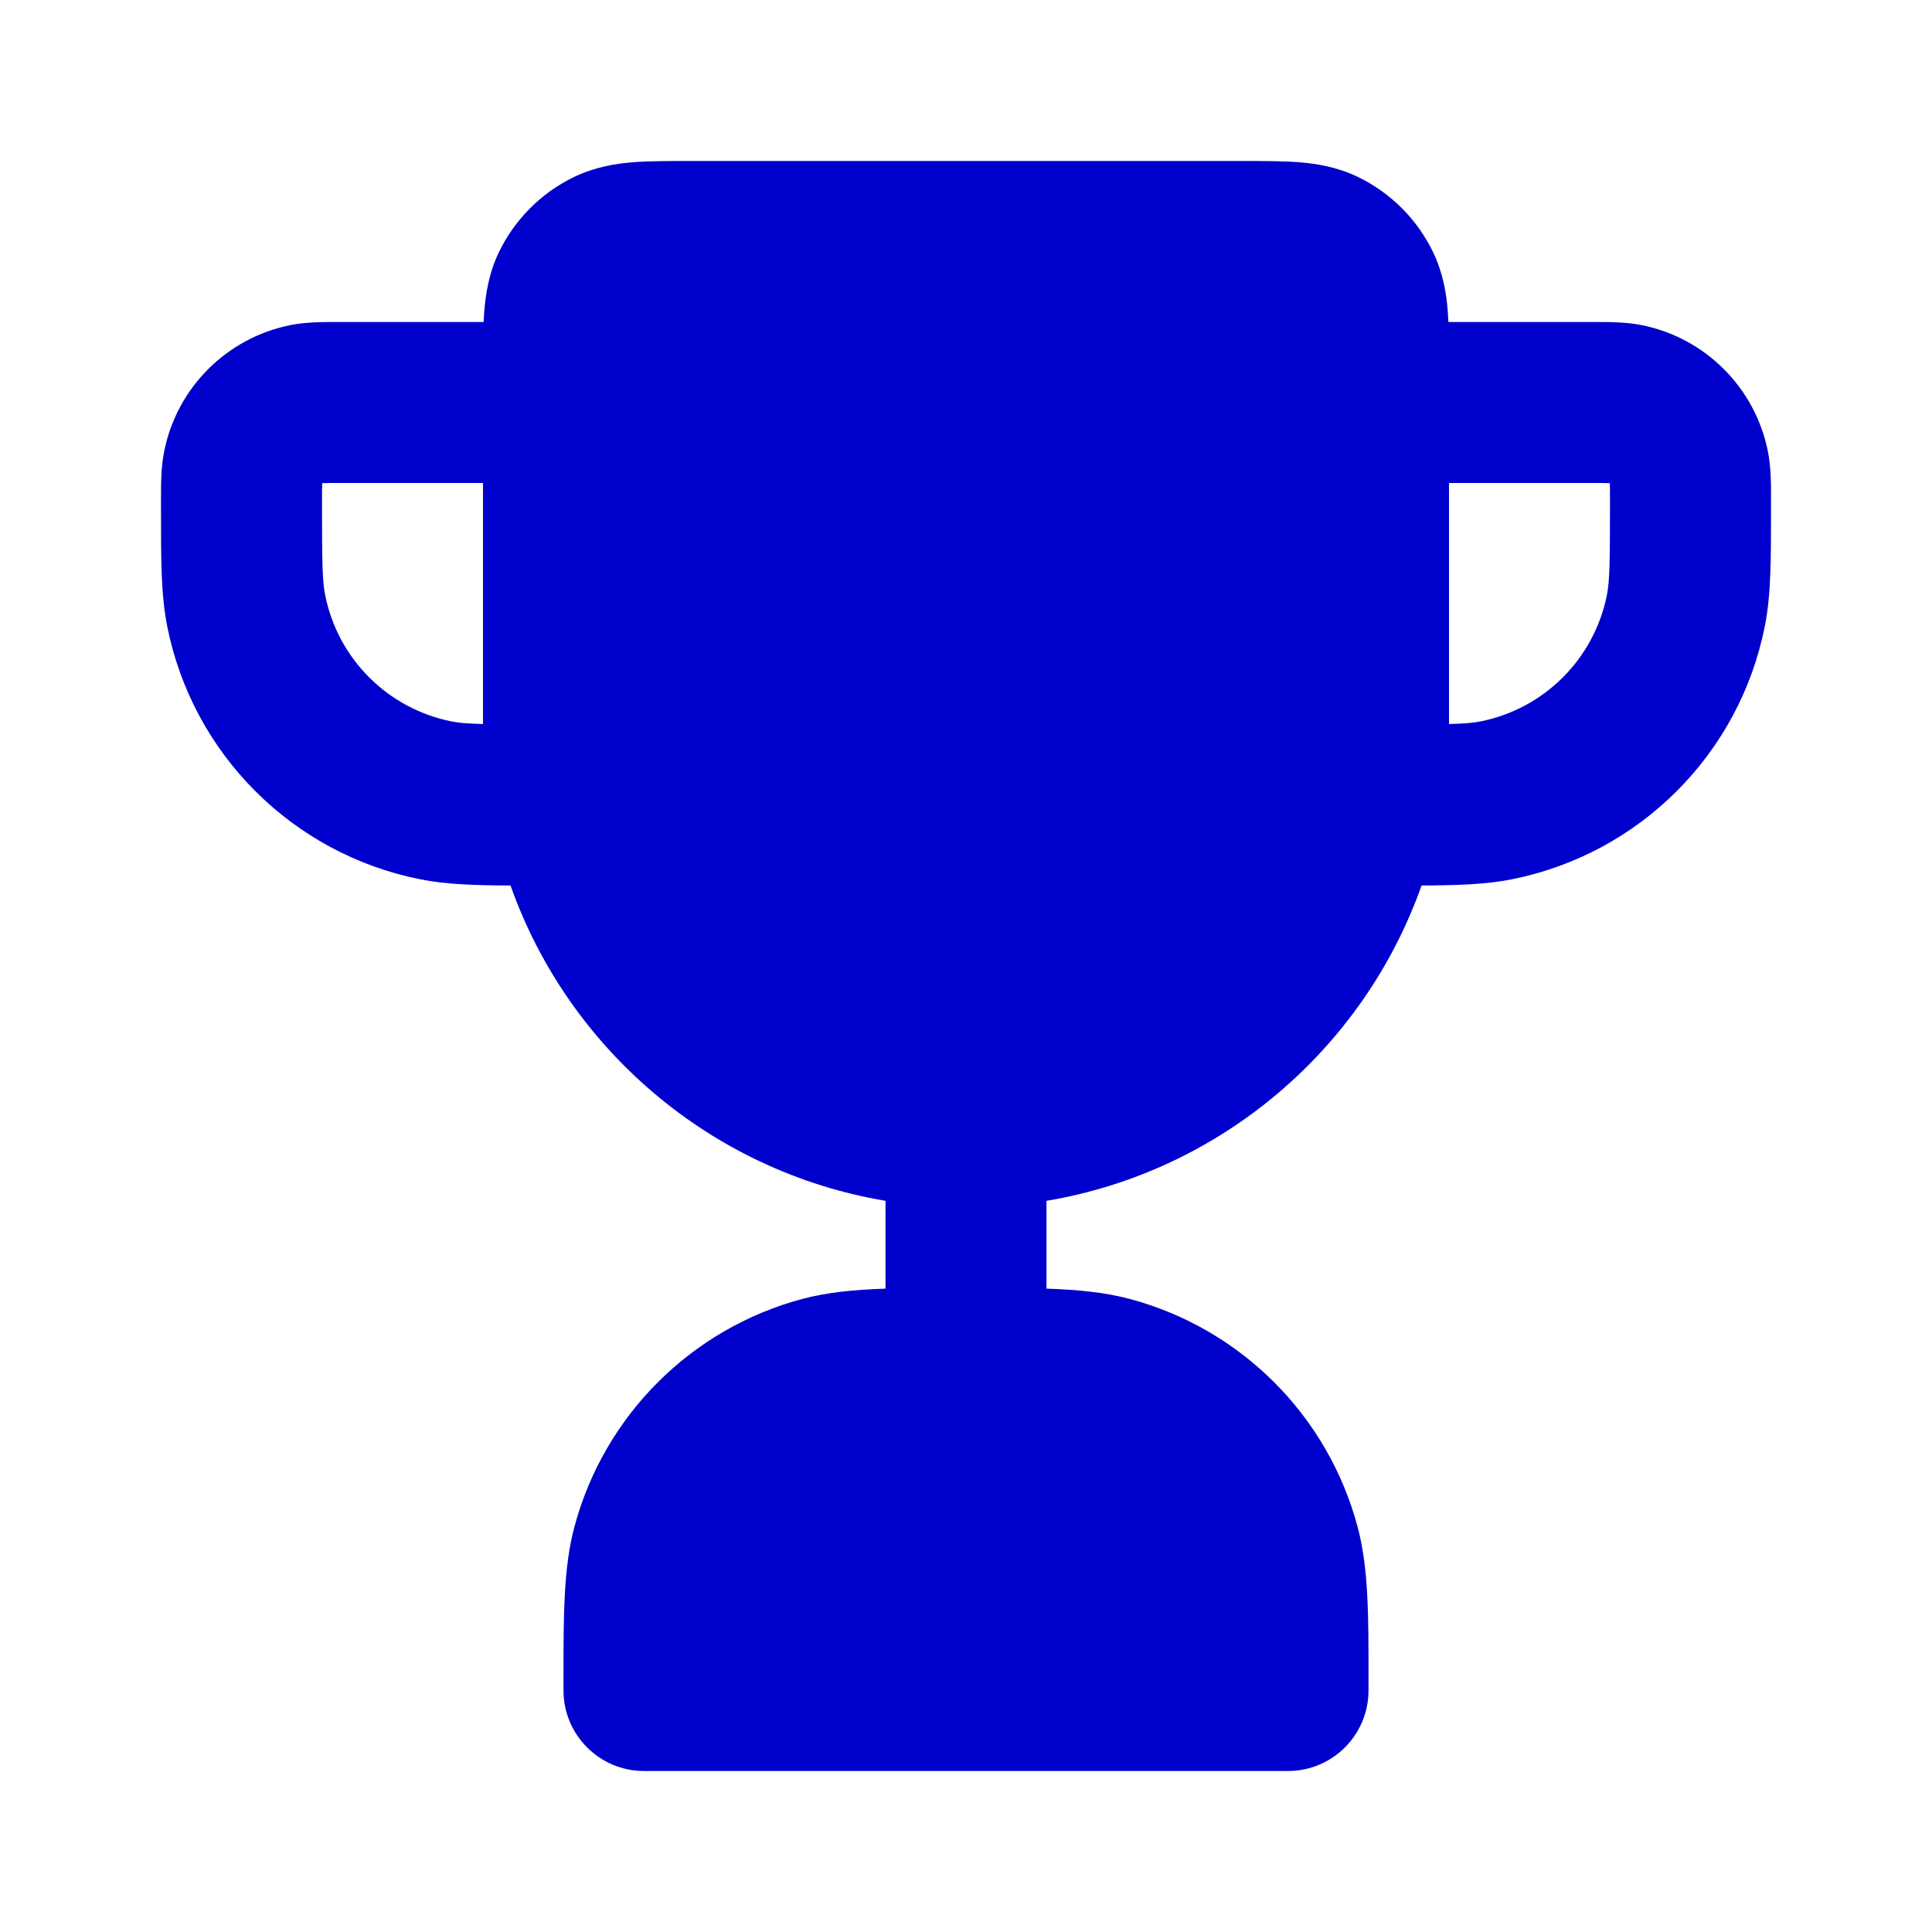 <svg width="24" height="24" viewBox="0 0 24 24" fill="none" xmlns="http://www.w3.org/2000/svg">
<path fill-rule="evenodd" clip-rule="evenodd" d="M8.541 2C8.551 2 8.561 2 8.572 2L15.459 2C15.699 2 15.933 2 16.132 2.015C16.349 2.032 16.607 2.072 16.868 2.198C17.276 2.395 17.605 2.724 17.802 3.132C17.928 3.393 17.968 3.651 17.985 3.868C17.988 3.911 17.991 3.955 17.993 4H19.75C19.767 4 19.784 4 19.801 4C19.977 4 20.192 3.999 20.39 4.038C21.184 4.196 21.804 4.816 21.962 5.61C22.001 5.808 22.001 6.023 22 6.199C22 6.217 22 6.234 22 6.25C22 6.285 22 6.319 22 6.353C22 6.949 22.001 7.392 21.923 7.78C21.608 9.367 20.367 10.607 18.78 10.923C18.461 10.987 18.106 10.998 17.659 11C16.942 13.026 15.169 14.553 13 14.917V16.008C13.392 16.021 13.728 16.054 14.035 16.136C15.416 16.506 16.494 17.584 16.864 18.965C17.001 19.476 17.001 20.067 17 20.862C17 20.908 17 20.953 17 21C17 21.552 16.552 22 16 22H8C7.448 22 7 21.552 7 21C7 20.953 7 20.908 7 20.862C7 20.067 6.999 19.476 7.136 18.965C7.506 17.584 8.585 16.506 9.965 16.136C10.272 16.054 10.608 16.021 11 16.008V14.917C8.831 14.553 7.058 13.026 6.342 11C5.894 10.998 5.539 10.987 5.22 10.923C3.633 10.607 2.393 9.367 2.077 7.78C2 7.392 2 6.949 2 6.353C2 6.319 2 6.285 2 6.25C2 6.234 2 6.217 2 6.199C2 6.023 1.999 5.808 2.039 5.61C2.196 4.816 2.817 4.196 3.61 4.038C3.808 3.999 4.023 4 4.199 4C4.217 4 4.234 4 4.25 4H6.008C6.01 3.955 6.012 3.911 6.016 3.868C6.033 3.651 6.072 3.393 6.198 3.132C6.395 2.724 6.724 2.395 7.132 2.198C7.394 2.072 7.651 2.032 7.869 2.015C8.067 2 8.301 2 8.541 2ZM6 6H4.25C4.127 6 4.06 6 4.011 6.002C4.008 6.002 4.005 6.002 4.002 6.002C4.002 6.005 4.002 6.008 4.002 6.011C4 6.06 4 6.127 4 6.25C4 6.995 4.005 7.221 4.039 7.39C4.196 8.184 4.817 8.804 5.61 8.962C5.7 8.98 5.807 8.989 6 8.994V6ZM18 6V8.994C18.194 8.989 18.3 8.98 18.39 8.962C19.184 8.804 19.804 8.184 19.962 7.39C19.995 7.221 20 6.995 20 6.25C20 6.127 20 6.06 19.998 6.011C19.998 6.008 19.998 6.005 19.998 6.002C19.995 6.002 19.992 6.002 19.989 6.002C19.94 6 19.873 6 19.75 6H18Z" fill="#0000CC"/>
</svg>
